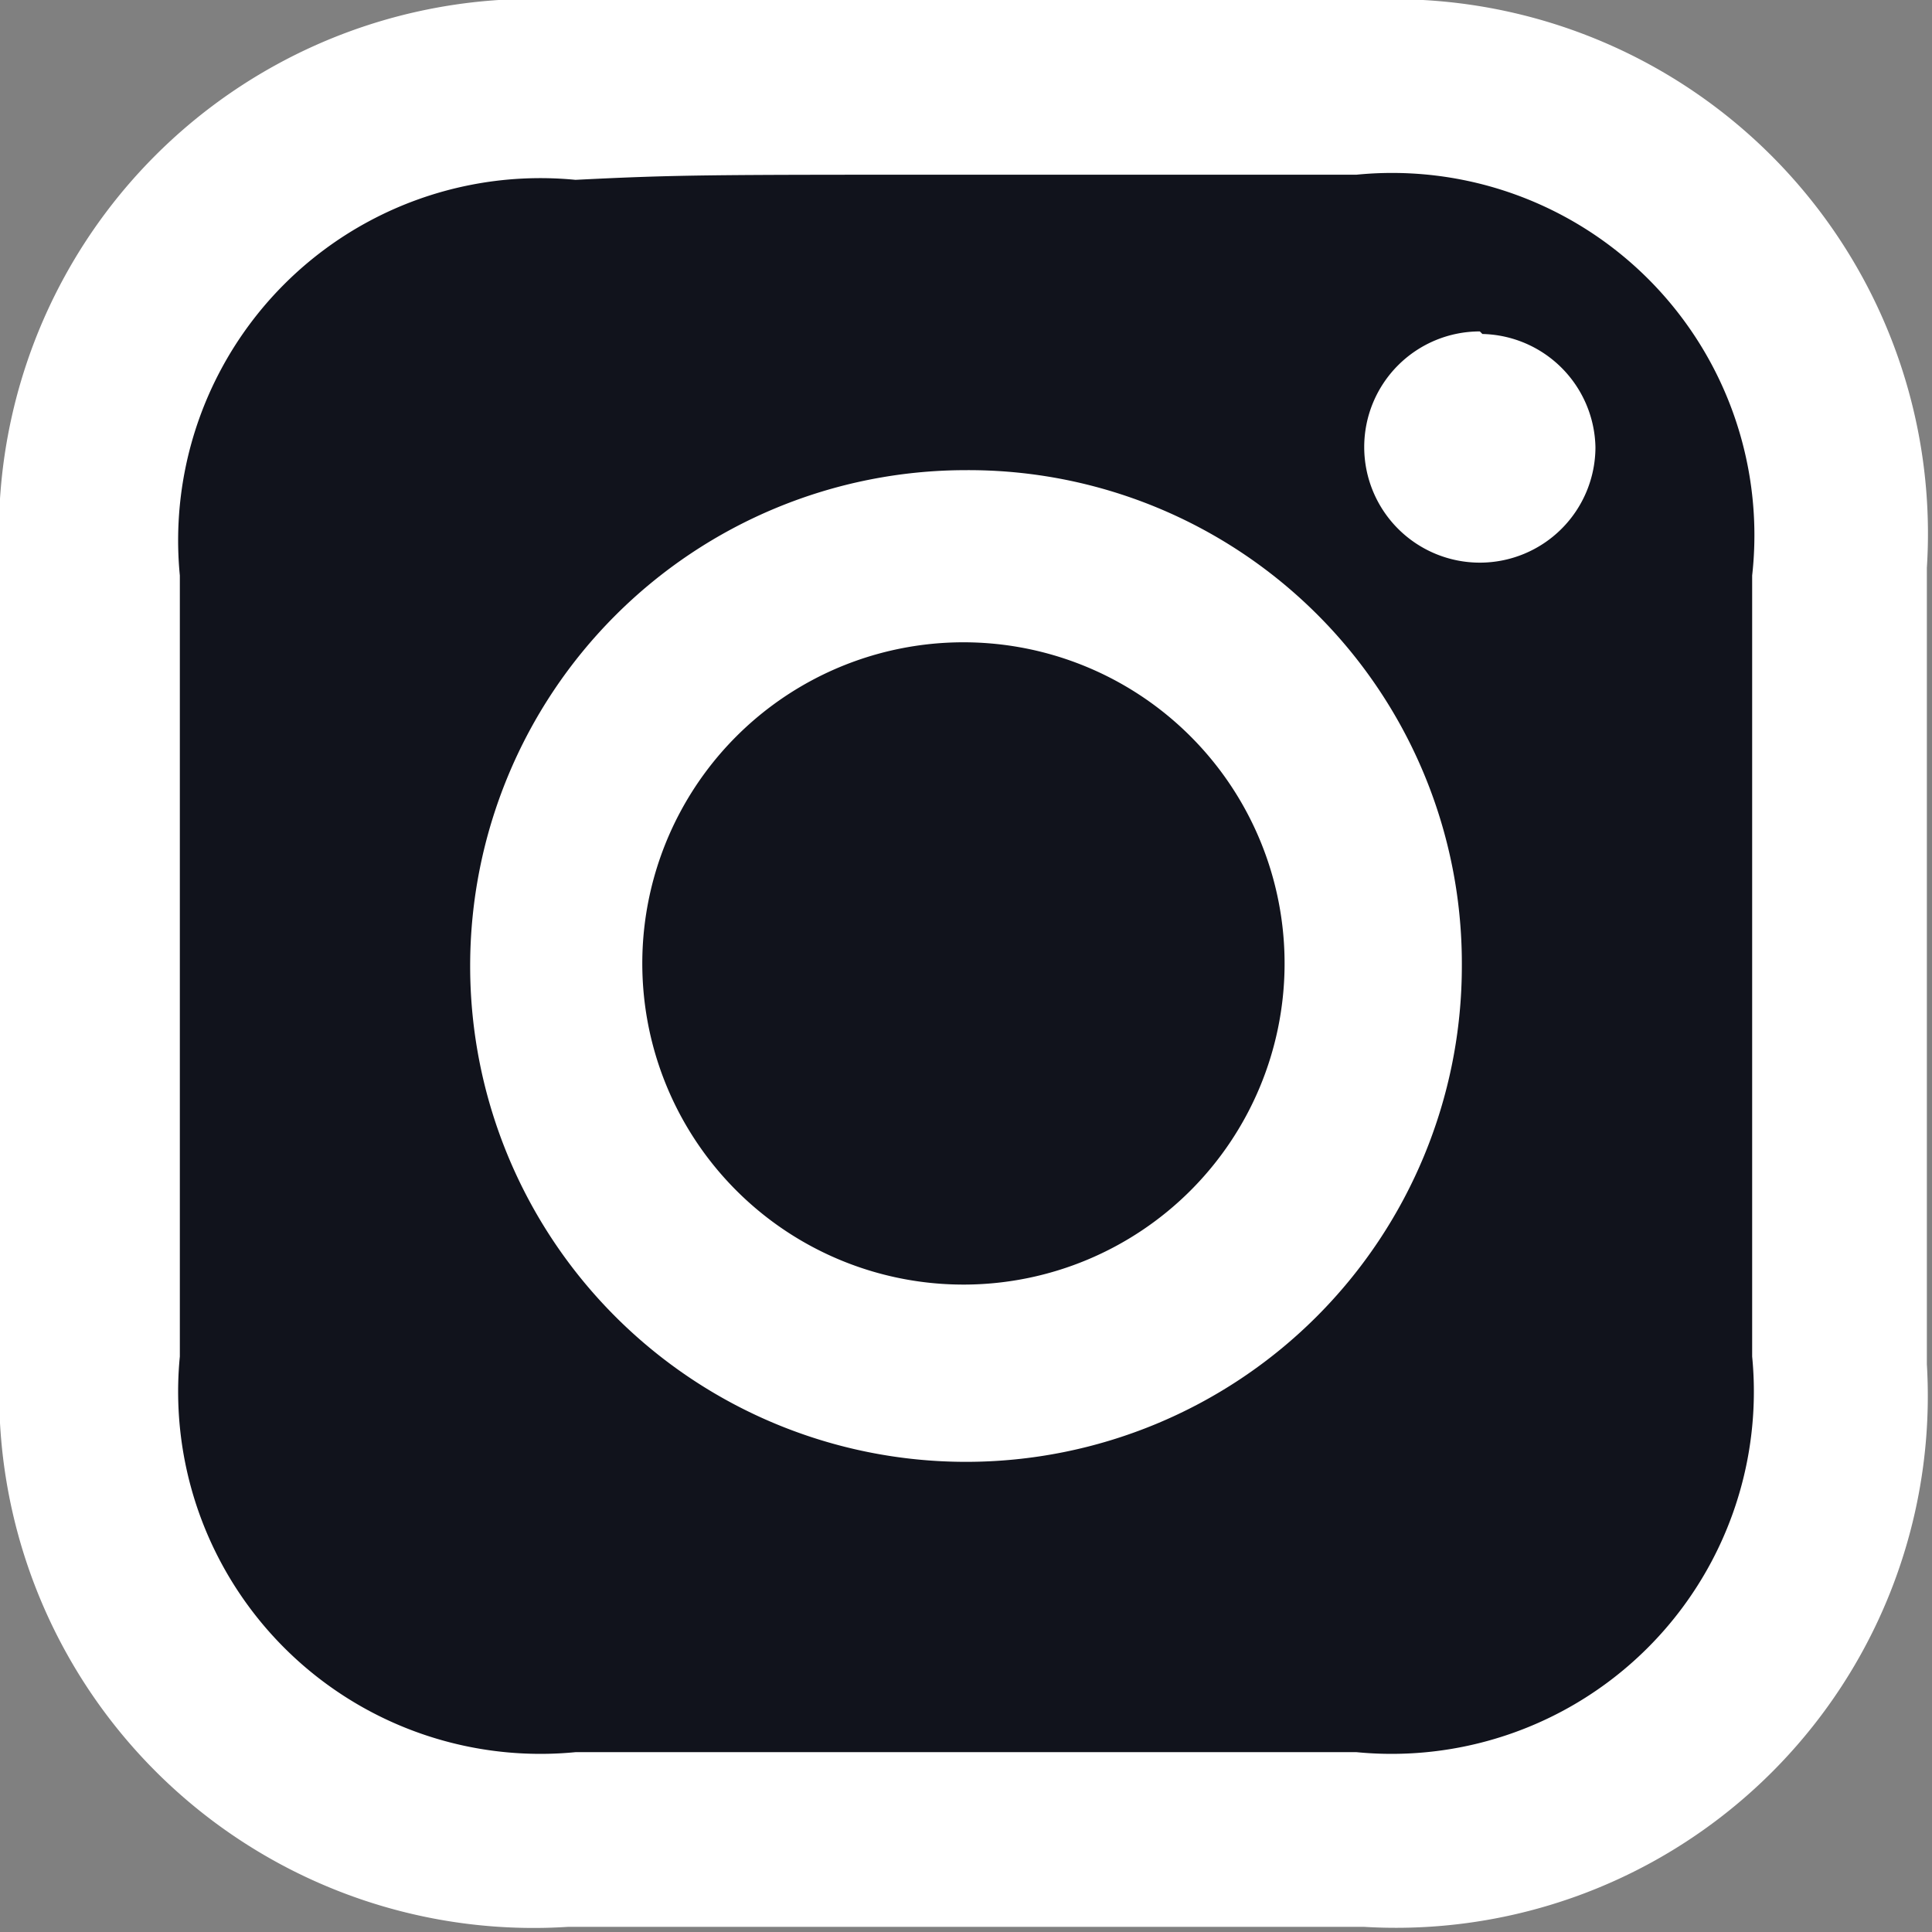 <svg xmlns="http://www.w3.org/2000/svg" viewBox="0 0 7.52 7.52"><rect x="0" y="0" width="7.52" height="7.52" fill="#808080" stroke="none"/><defs><style>.cls-1{fill:#11131c;}.cls-2{fill:#fff;}</style></defs><g id="Layer_2" data-name="Layer 2"><g id="Isolation_Mode" data-name="Isolation Mode"><polygon class="cls-1" points="0.33 3.5 0.76 0.89 2.17 0.36 5.99 0.47 7.16 1.76 6.96 6.22 6.02 7.17 1.34 7.17 0.25 5.77 0.33 3.5"/><path class="cls-2" d="M3.76.68c1,0,1.12,0,1.52,0A1.41,1.41,0,0,1,6.82,2.24c0,.4,0,.52,0,1.52s0,1.12,0,1.52A1.41,1.41,0,0,1,5.28,6.82c-.4,0-.51,0-1.52,0s-1.12,0-1.52,0A1.41,1.41,0,0,1,.7,5.28c0-.4,0-.51,0-1.52s0-1.12,0-1.52A1.41,1.41,0,0,1,2.24.7C2.64.68,2.76.68,3.76.68Zm0-.68c-1,0-1.15,0-1.55,0A2.08,2.08,0,0,0,0,2.21c0,.4,0,.53,0,1.55S0,4.91,0,5.31A2.08,2.08,0,0,0,2.21,7.5c.4,0,.53,0,1.55,0s1.15,0,1.55,0A2.07,2.07,0,0,0,7.5,5.31c0-.4,0-.53,0-1.55s0-1.15,0-1.55A2.08,2.08,0,0,0,5.31,0C4.91,0,4.78,0,3.76,0Zm0,1.83A1.93,1.93,0,1,0,5.69,3.76,1.92,1.92,0,0,0,3.76,1.83ZM3.76,5A1.25,1.25,0,1,1,5,3.76,1.25,1.25,0,0,1,3.76,5Zm2-3.71a.45.45,0,1,0,.45.45A.45.45,0,0,0,5.77,1.3Z"/></g></g></svg>
